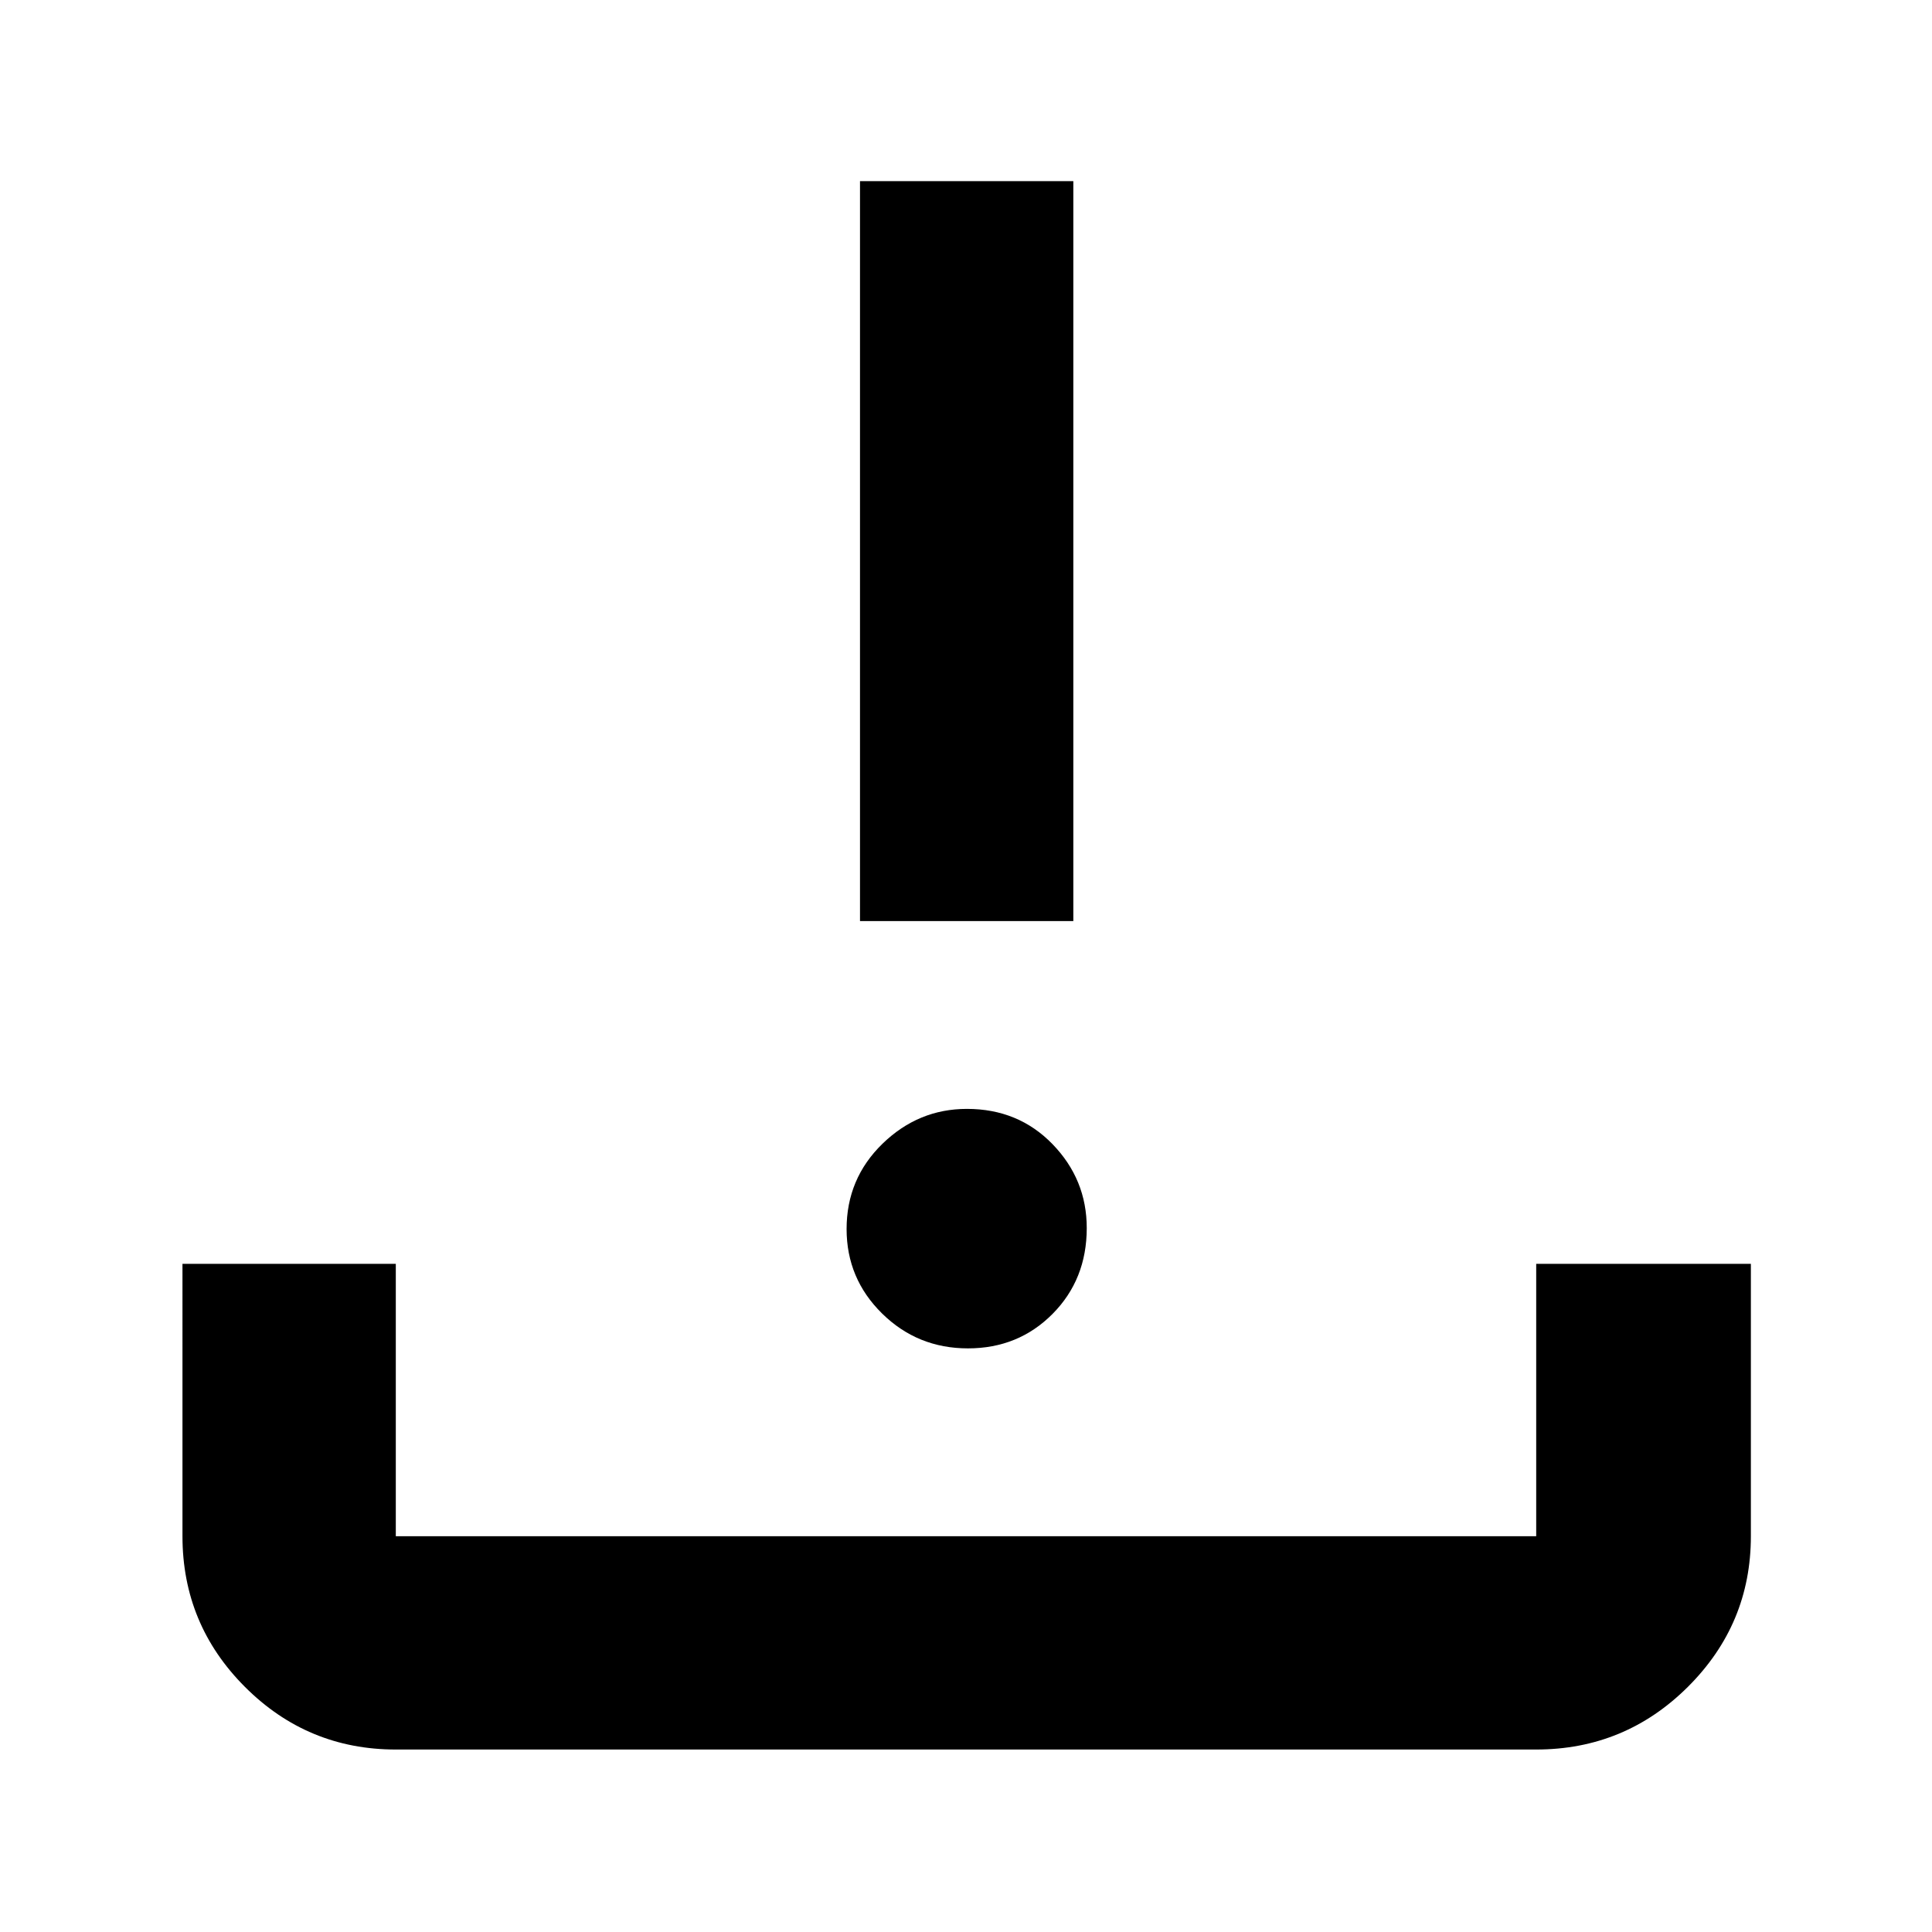 <svg xmlns="http://www.w3.org/2000/svg" height="40" viewBox="0 -960 960 960" width="40"><path d="M480.96-290q-25.05 0-42.67-17.34t-17.62-41.95q0-25.04 17.82-42.38Q456.31-409 480.46-409 506-409 523-391.47q17 17.54 17 41.68 0 25.54-17 42.67Q506-290 480.96-290Zm-53.63-212.33V-870h106v367.67h-106ZM196.67-90.67q-43.83 0-74.92-31.08-31.08-31.09-31.08-74.92V-332h106v135.33h566.66V-332H870v135.33q0 43.67-31.28 74.84-31.29 31.16-75.39 31.16H196.67Z"/></svg>